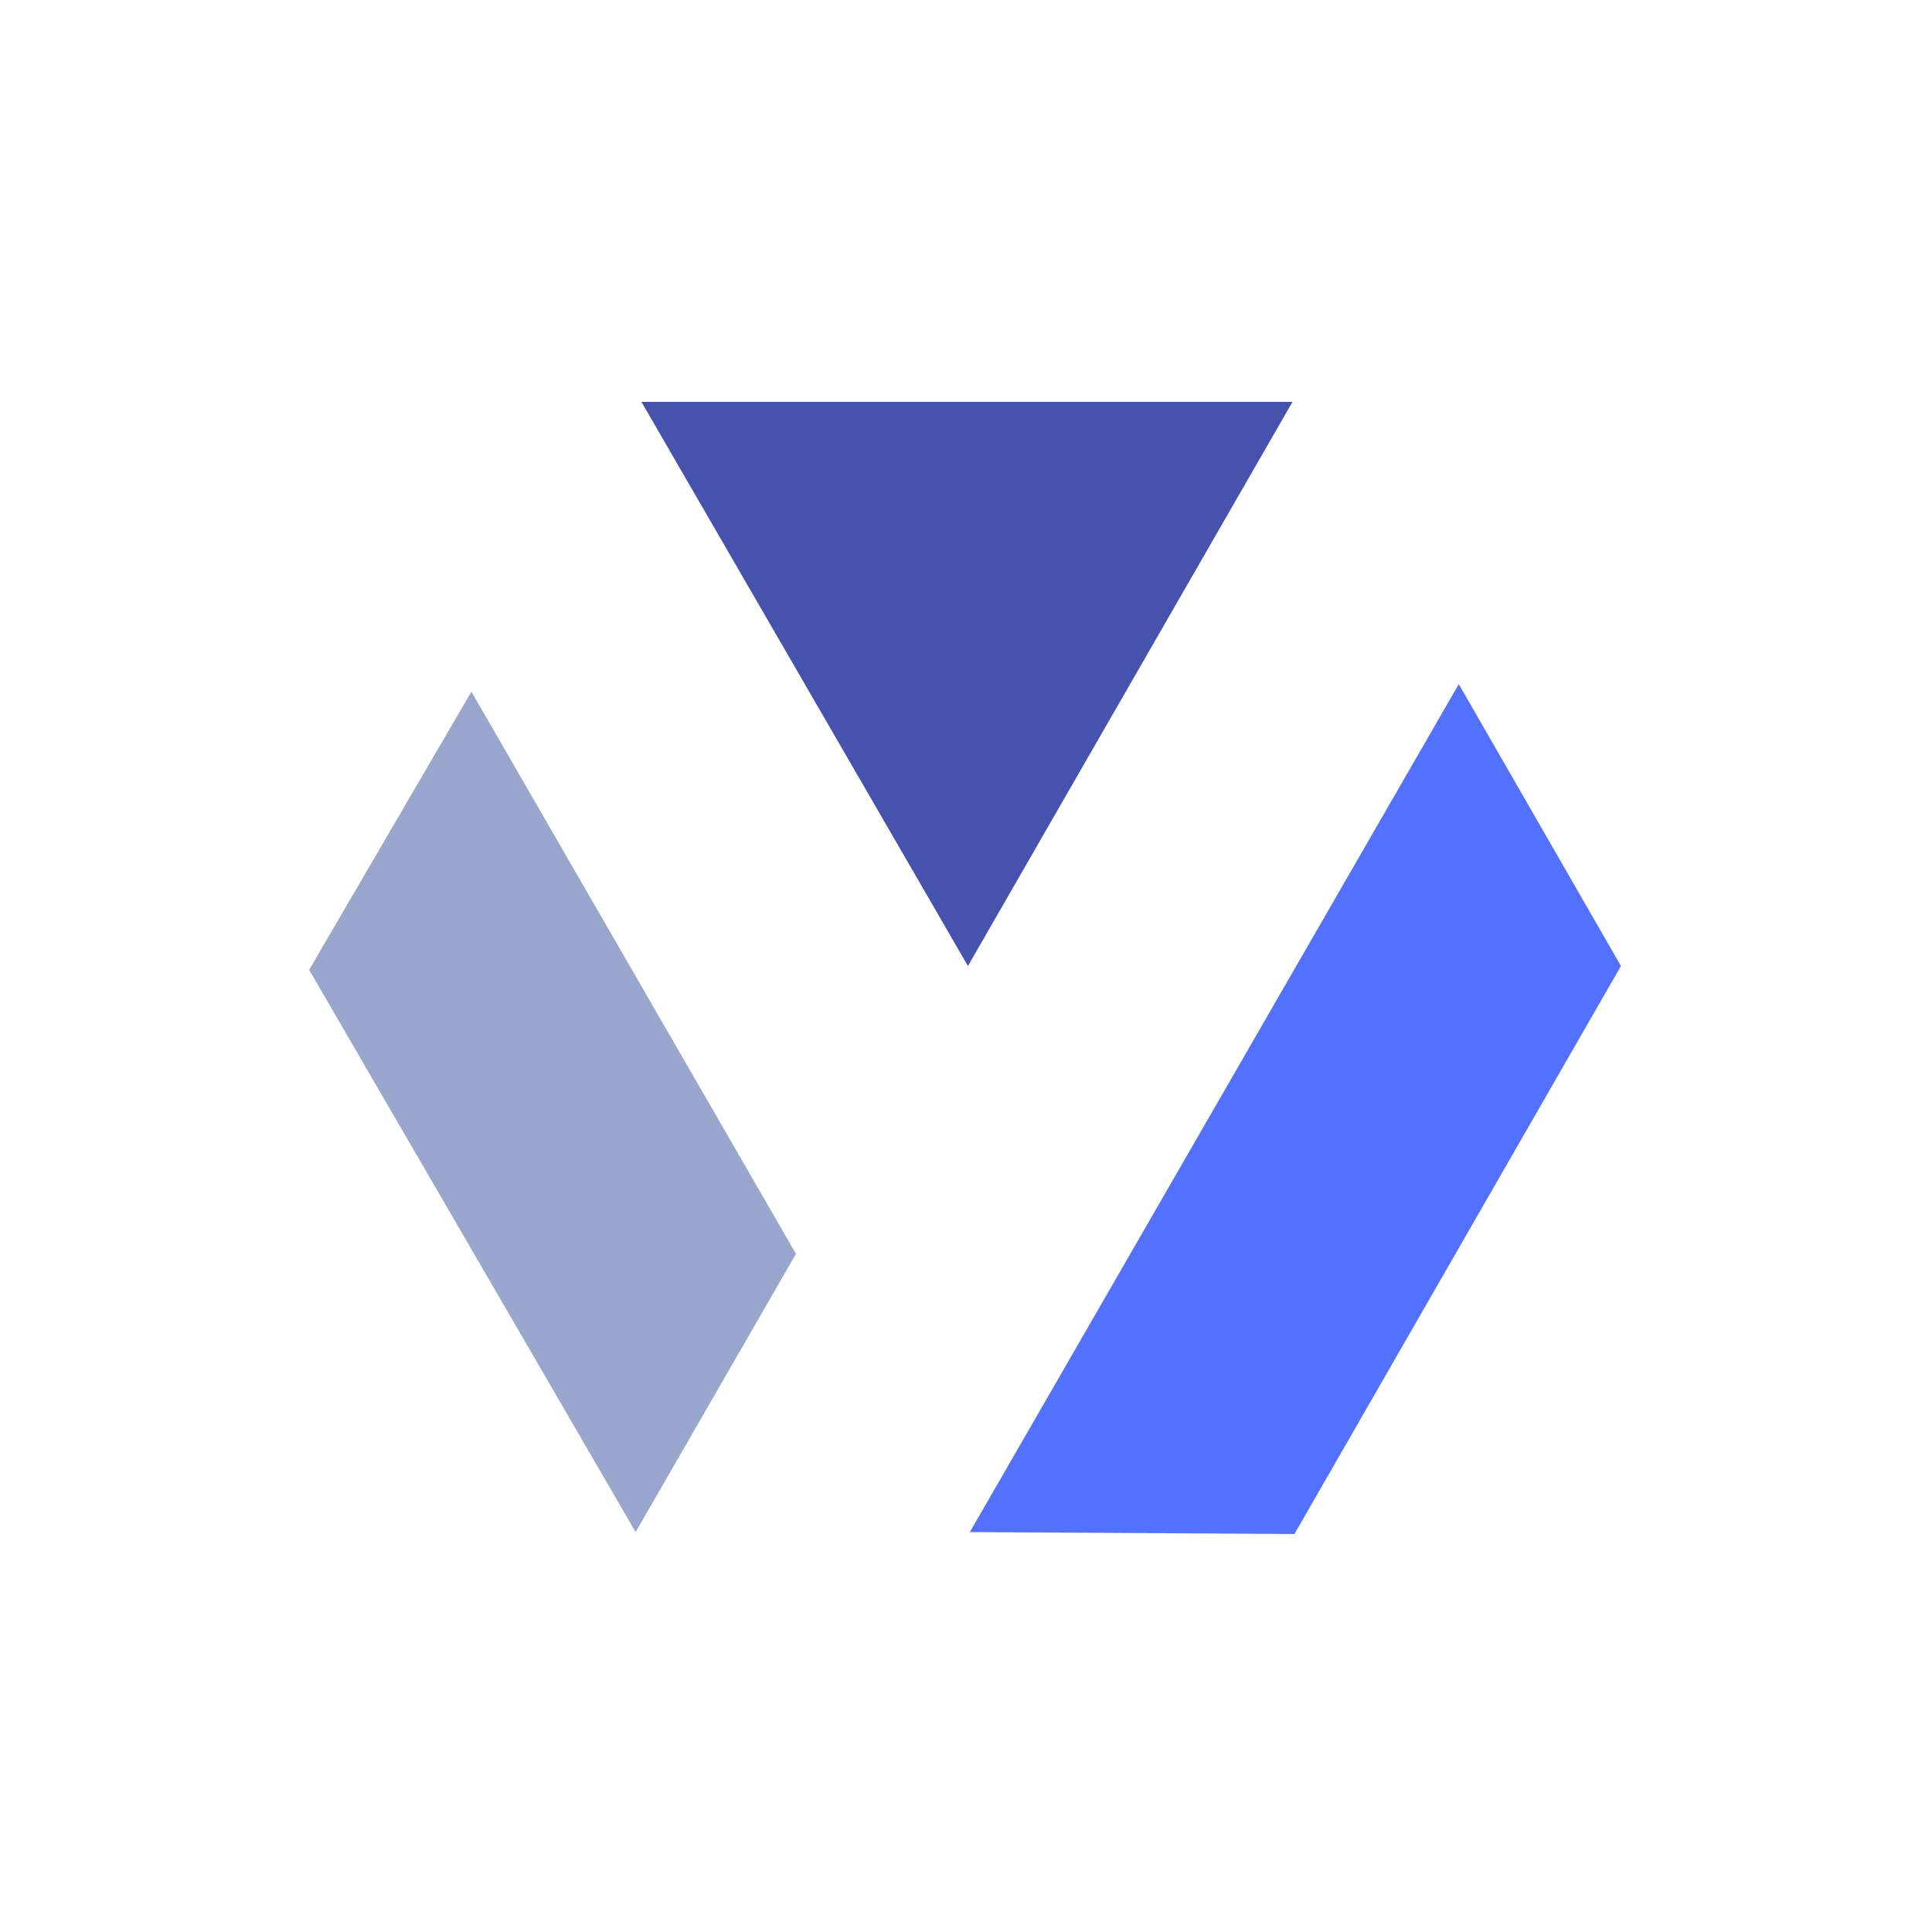 <svg width="500" height="500" viewBox="0 0 500 500" fill="none" xmlns="http://www.w3.org/2000/svg">
<path d="M334.5 104H166L250.5 250L334.5 104Z" fill="#4553AD"/>
<path d="M80 251L122 179L206 324.5L164.5 396.5L80 251Z" fill="#99A7CE"/>
<path d="M335 397L419.5 250L377.529 177.05L251 396.5L335 397Z" fill="#5371FF"/>
</svg>
